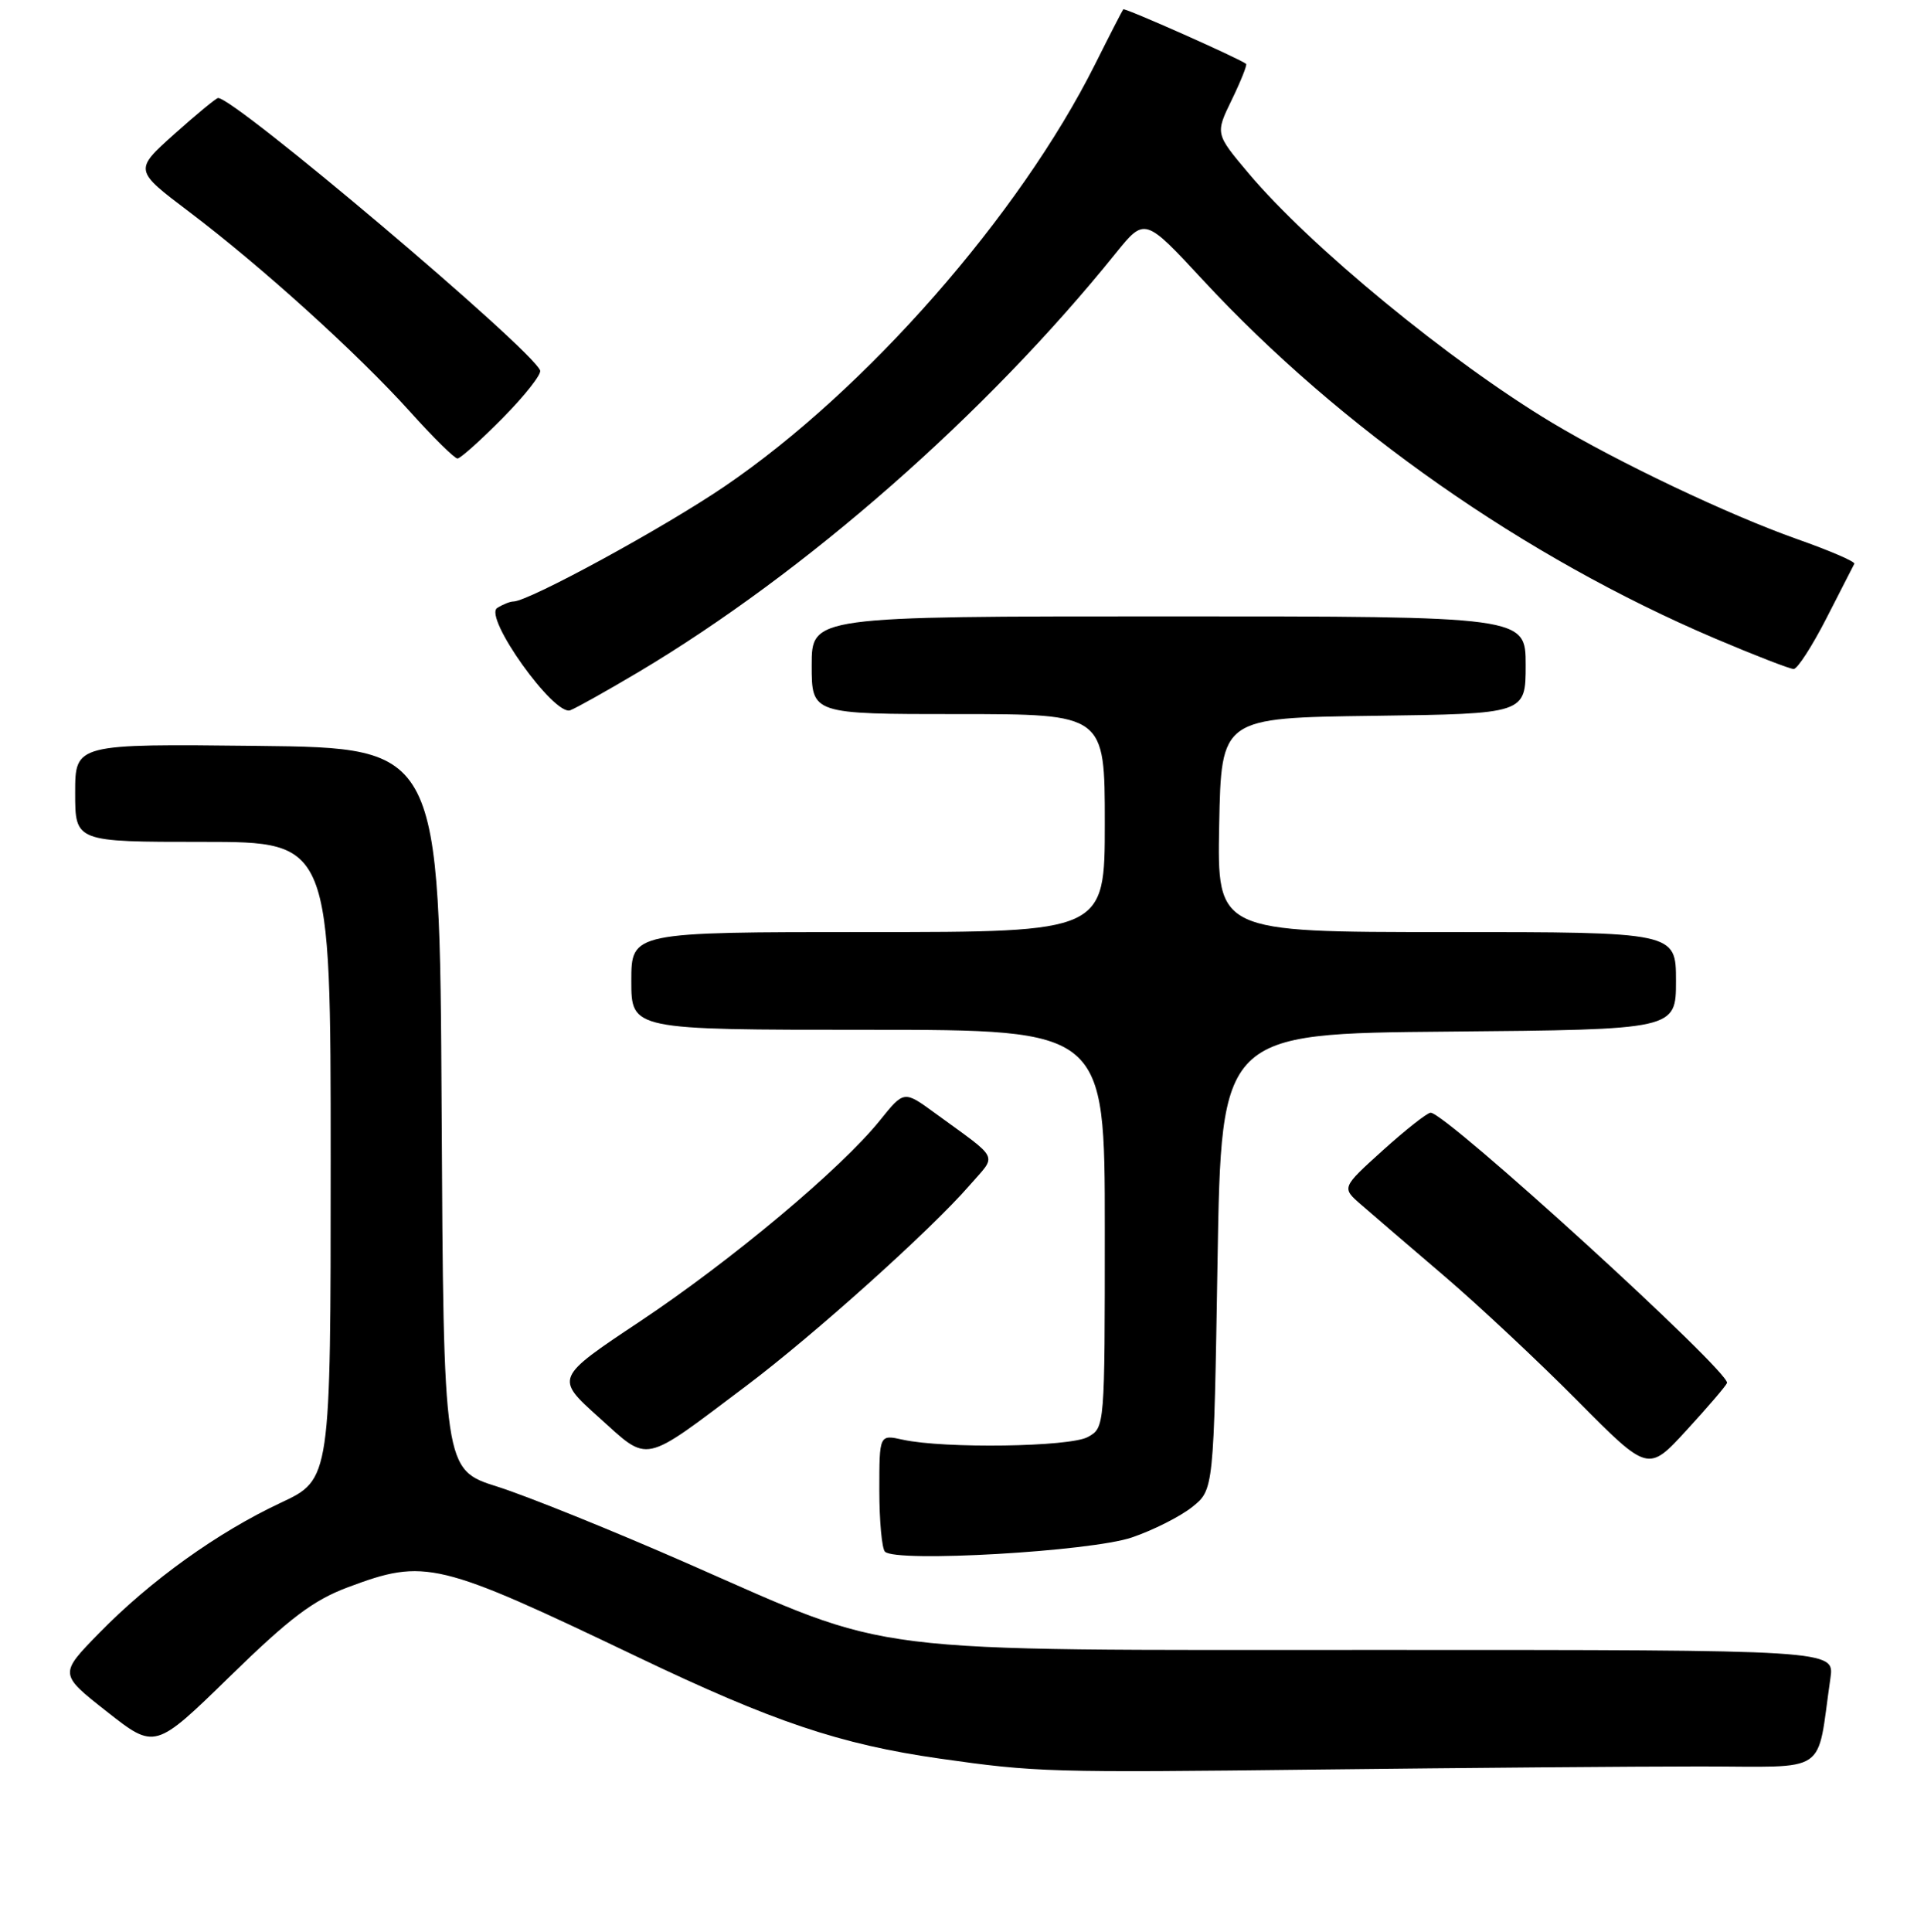 <?xml version="1.0" encoding="UTF-8" standalone="no"?>
<!DOCTYPE svg PUBLIC "-//W3C//DTD SVG 1.1//EN" "http://www.w3.org/Graphics/SVG/1.1/DTD/svg11.dtd" >
<svg xmlns="http://www.w3.org/2000/svg" xmlns:xlink="http://www.w3.org/1999/xlink" version="1.1" viewBox="0 0 256 257">
 <g >
 <path fill="currentColor"
d=" M 226.16 235.00 C 243.65 235.00 241.64 236.36 243.55 223.25 C 244.09 219.50 244.09 219.50 183.80 219.50 C 113.47 219.50 119.40 220.24 91.47 207.99 C 81.51 203.62 70.14 199.03 66.19 197.78 C 59.02 195.52 59.02 195.52 58.76 147.51 C 58.50 99.50 58.50 99.50 34.25 99.23 C 10.00 98.96 10.00 98.96 10.00 105.48 C 10.00 112.00 10.00 112.00 27.00 112.00 C 44.00 112.00 44.00 112.00 44.00 154.41 C 44.00 196.81 44.00 196.81 37.36 199.92 C 28.98 203.84 20.03 210.26 13.18 217.27 C 7.86 222.71 7.86 222.71 14.24 227.72 C 20.62 232.74 20.62 232.74 30.58 223.03 C 38.55 215.25 41.68 212.89 46.30 211.16 C 56.58 207.31 58.20 207.70 84.76 220.40 C 102.89 229.07 111.75 232.05 125.00 233.95 C 137.83 235.78 139.59 235.83 175.50 235.41 C 194.75 235.19 217.55 235.00 226.16 235.00 Z  M 150.62 204.53 C 153.44 203.57 157.04 201.75 158.62 200.49 C 161.50 198.19 161.50 198.19 162.00 167.85 C 162.50 137.50 162.50 137.50 192.75 137.24 C 223.00 136.97 223.00 136.97 223.00 130.49 C 223.00 124.00 223.00 124.00 192.47 124.00 C 161.95 124.00 161.95 124.00 162.22 109.75 C 162.50 95.50 162.50 95.50 182.75 95.23 C 203.00 94.96 203.00 94.96 203.00 88.48 C 203.00 82.00 203.00 82.00 155.50 82.00 C 108.00 82.00 108.00 82.00 108.00 88.50 C 108.00 95.00 108.00 95.00 127.50 95.00 C 147.00 95.00 147.00 95.00 147.00 109.50 C 147.00 124.00 147.00 124.00 115.50 124.00 C 84.00 124.00 84.00 124.00 84.00 130.50 C 84.00 137.00 84.00 137.00 115.50 137.00 C 147.00 137.00 147.00 137.00 147.00 163.46 C 147.00 189.87 147.00 189.93 144.75 191.17 C 142.35 192.50 125.65 192.74 120.12 191.53 C 117.00 190.84 117.00 190.84 117.00 198.25 C 117.00 202.33 117.34 206.01 117.75 206.43 C 119.19 207.90 145.19 206.40 150.62 204.53 Z  M 229.79 183.99 C 230.33 182.62 192.32 147.96 190.35 148.03 C 189.88 148.05 187.03 150.30 184.00 153.03 C 178.50 158.00 178.50 158.00 181.09 160.25 C 182.51 161.49 187.46 165.74 192.09 169.69 C 196.72 173.64 204.73 181.14 209.90 186.36 C 219.30 195.84 219.30 195.84 224.40 190.28 C 227.20 187.23 229.63 184.40 229.79 183.99 Z  M 99.32 184.35 C 108.31 177.58 123.84 163.65 128.99 157.71 C 132.69 153.45 133.18 154.49 124.39 148.07 C 120.28 145.07 120.28 145.07 117.08 149.05 C 111.93 155.46 97.38 167.65 85.17 175.78 C 73.85 183.32 73.85 183.32 79.67 188.55 C 86.47 194.66 85.27 194.92 99.32 184.35 Z  M 85.00 89.38 C 107.18 76.18 131.23 55.08 148.45 33.70 C 152.32 28.91 152.32 28.91 160.07 37.27 C 178.34 56.98 202.91 74.17 228.12 84.91 C 233.41 87.16 238.15 89.00 238.66 89.00 C 239.16 89.00 241.12 85.96 243.02 82.25 C 244.91 78.54 246.58 75.28 246.73 75.00 C 246.87 74.72 243.44 73.24 239.09 71.71 C 230.04 68.51 215.28 61.50 206.50 56.23 C 192.91 48.07 174.32 32.79 166.10 23.02 C 161.70 17.79 161.70 17.79 163.90 13.27 C 165.10 10.79 165.96 8.64 165.80 8.50 C 165.05 7.85 149.66 1.01 149.46 1.24 C 149.34 1.38 147.64 4.68 145.70 8.56 C 135.66 28.62 115.21 51.92 96.44 64.69 C 88.31 70.22 70.41 79.98 68.32 80.02 C 67.87 80.02 66.90 80.41 66.16 80.88 C 64.28 82.07 73.74 95.31 75.88 94.49 C 76.69 94.18 80.79 91.88 85.00 89.38 Z  M 66.90 55.60 C 69.83 52.63 72.07 49.79 71.87 49.28 C 70.72 46.39 31.07 12.87 29.01 13.04 C 28.73 13.07 26.10 15.24 23.17 17.86 C 17.84 22.64 17.84 22.64 25.17 28.18 C 34.85 35.51 47.56 47.01 54.54 54.75 C 57.63 58.19 60.48 61.00 60.87 61.00 C 61.25 61.00 63.97 58.57 66.90 55.60 Z "/>
</g>
</svg>